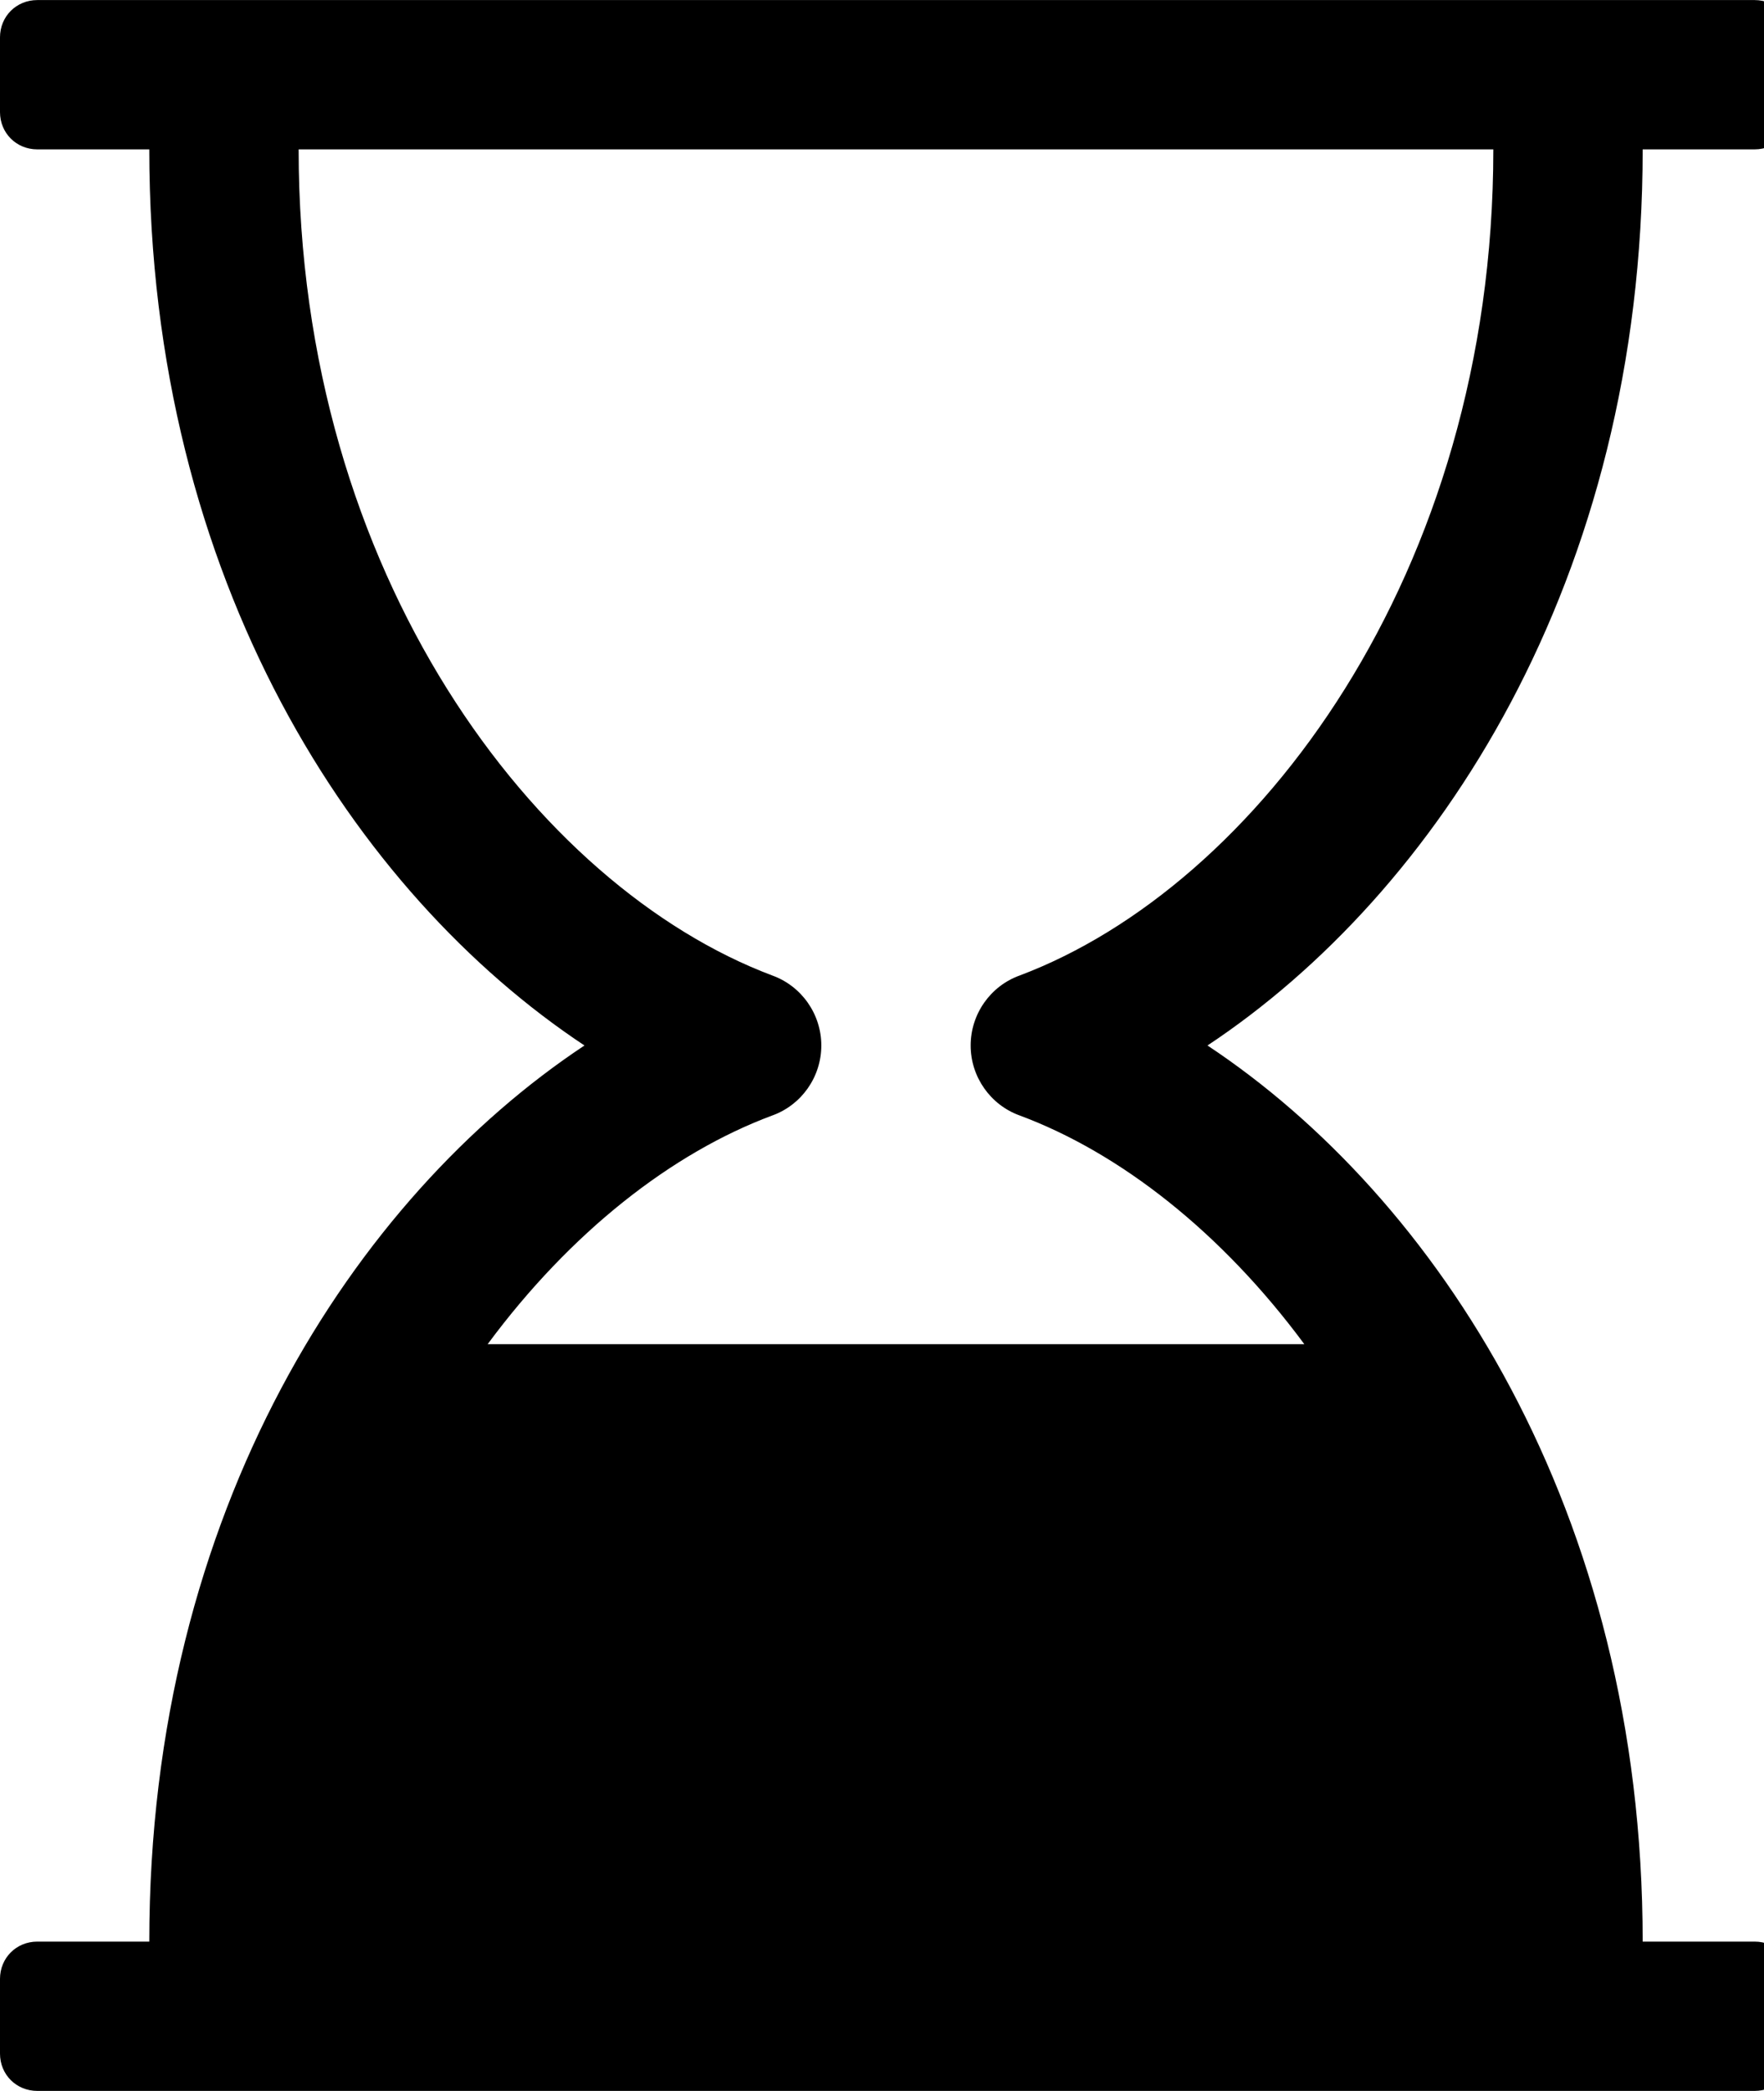 <!-- Generated by IcoMoon.io -->
<svg version="1.1" xmlns="http://www.w3.org/2000/svg" width="27" height="32" viewBox="0 0 27 32">
<path d="M25.143 2.286c0 6.607-3.161 11.393-6.661 13.714 3.5 2.321 6.661 7.107 6.661 13.714h1.714c0.321 0 0.571 0.25 0.571 0.571v1.143c0 0.321-0.25 0.571-0.571 0.571h-26.286c-0.321 0-0.571-0.25-0.571-0.571v-1.143c0-0.321 0.25-0.571 0.571-0.571h1.714c0-6.607 3.161-11.393 6.661-13.714-3.5-2.321-6.661-7.107-6.661-13.714h-1.714c-0.321 0-0.571-0.25-0.571-0.571v-1.143c0-0.321 0.25-0.571 0.571-0.571h26.286c0.321 0 0.571 0.25 0.571 0.571v1.143c0 0.321-0.25 0.571-0.571 0.571h-1.714zM15.607 14.929c3.607-1.357 7.25-6.125 7.25-12.643h-18.286c0 6.518 3.643 11.286 7.25 12.643 0.446 0.161 0.75 0.589 0.75 1.071s-0.304 0.911-0.75 1.071c-1.536 0.571-3.089 1.786-4.357 3.5h12.5c-1.268-1.714-2.821-2.929-4.357-3.5-0.446-0.161-0.75-0.589-0.75-1.071s0.304-0.911 0.75-1.071z"></path>
</svg>
